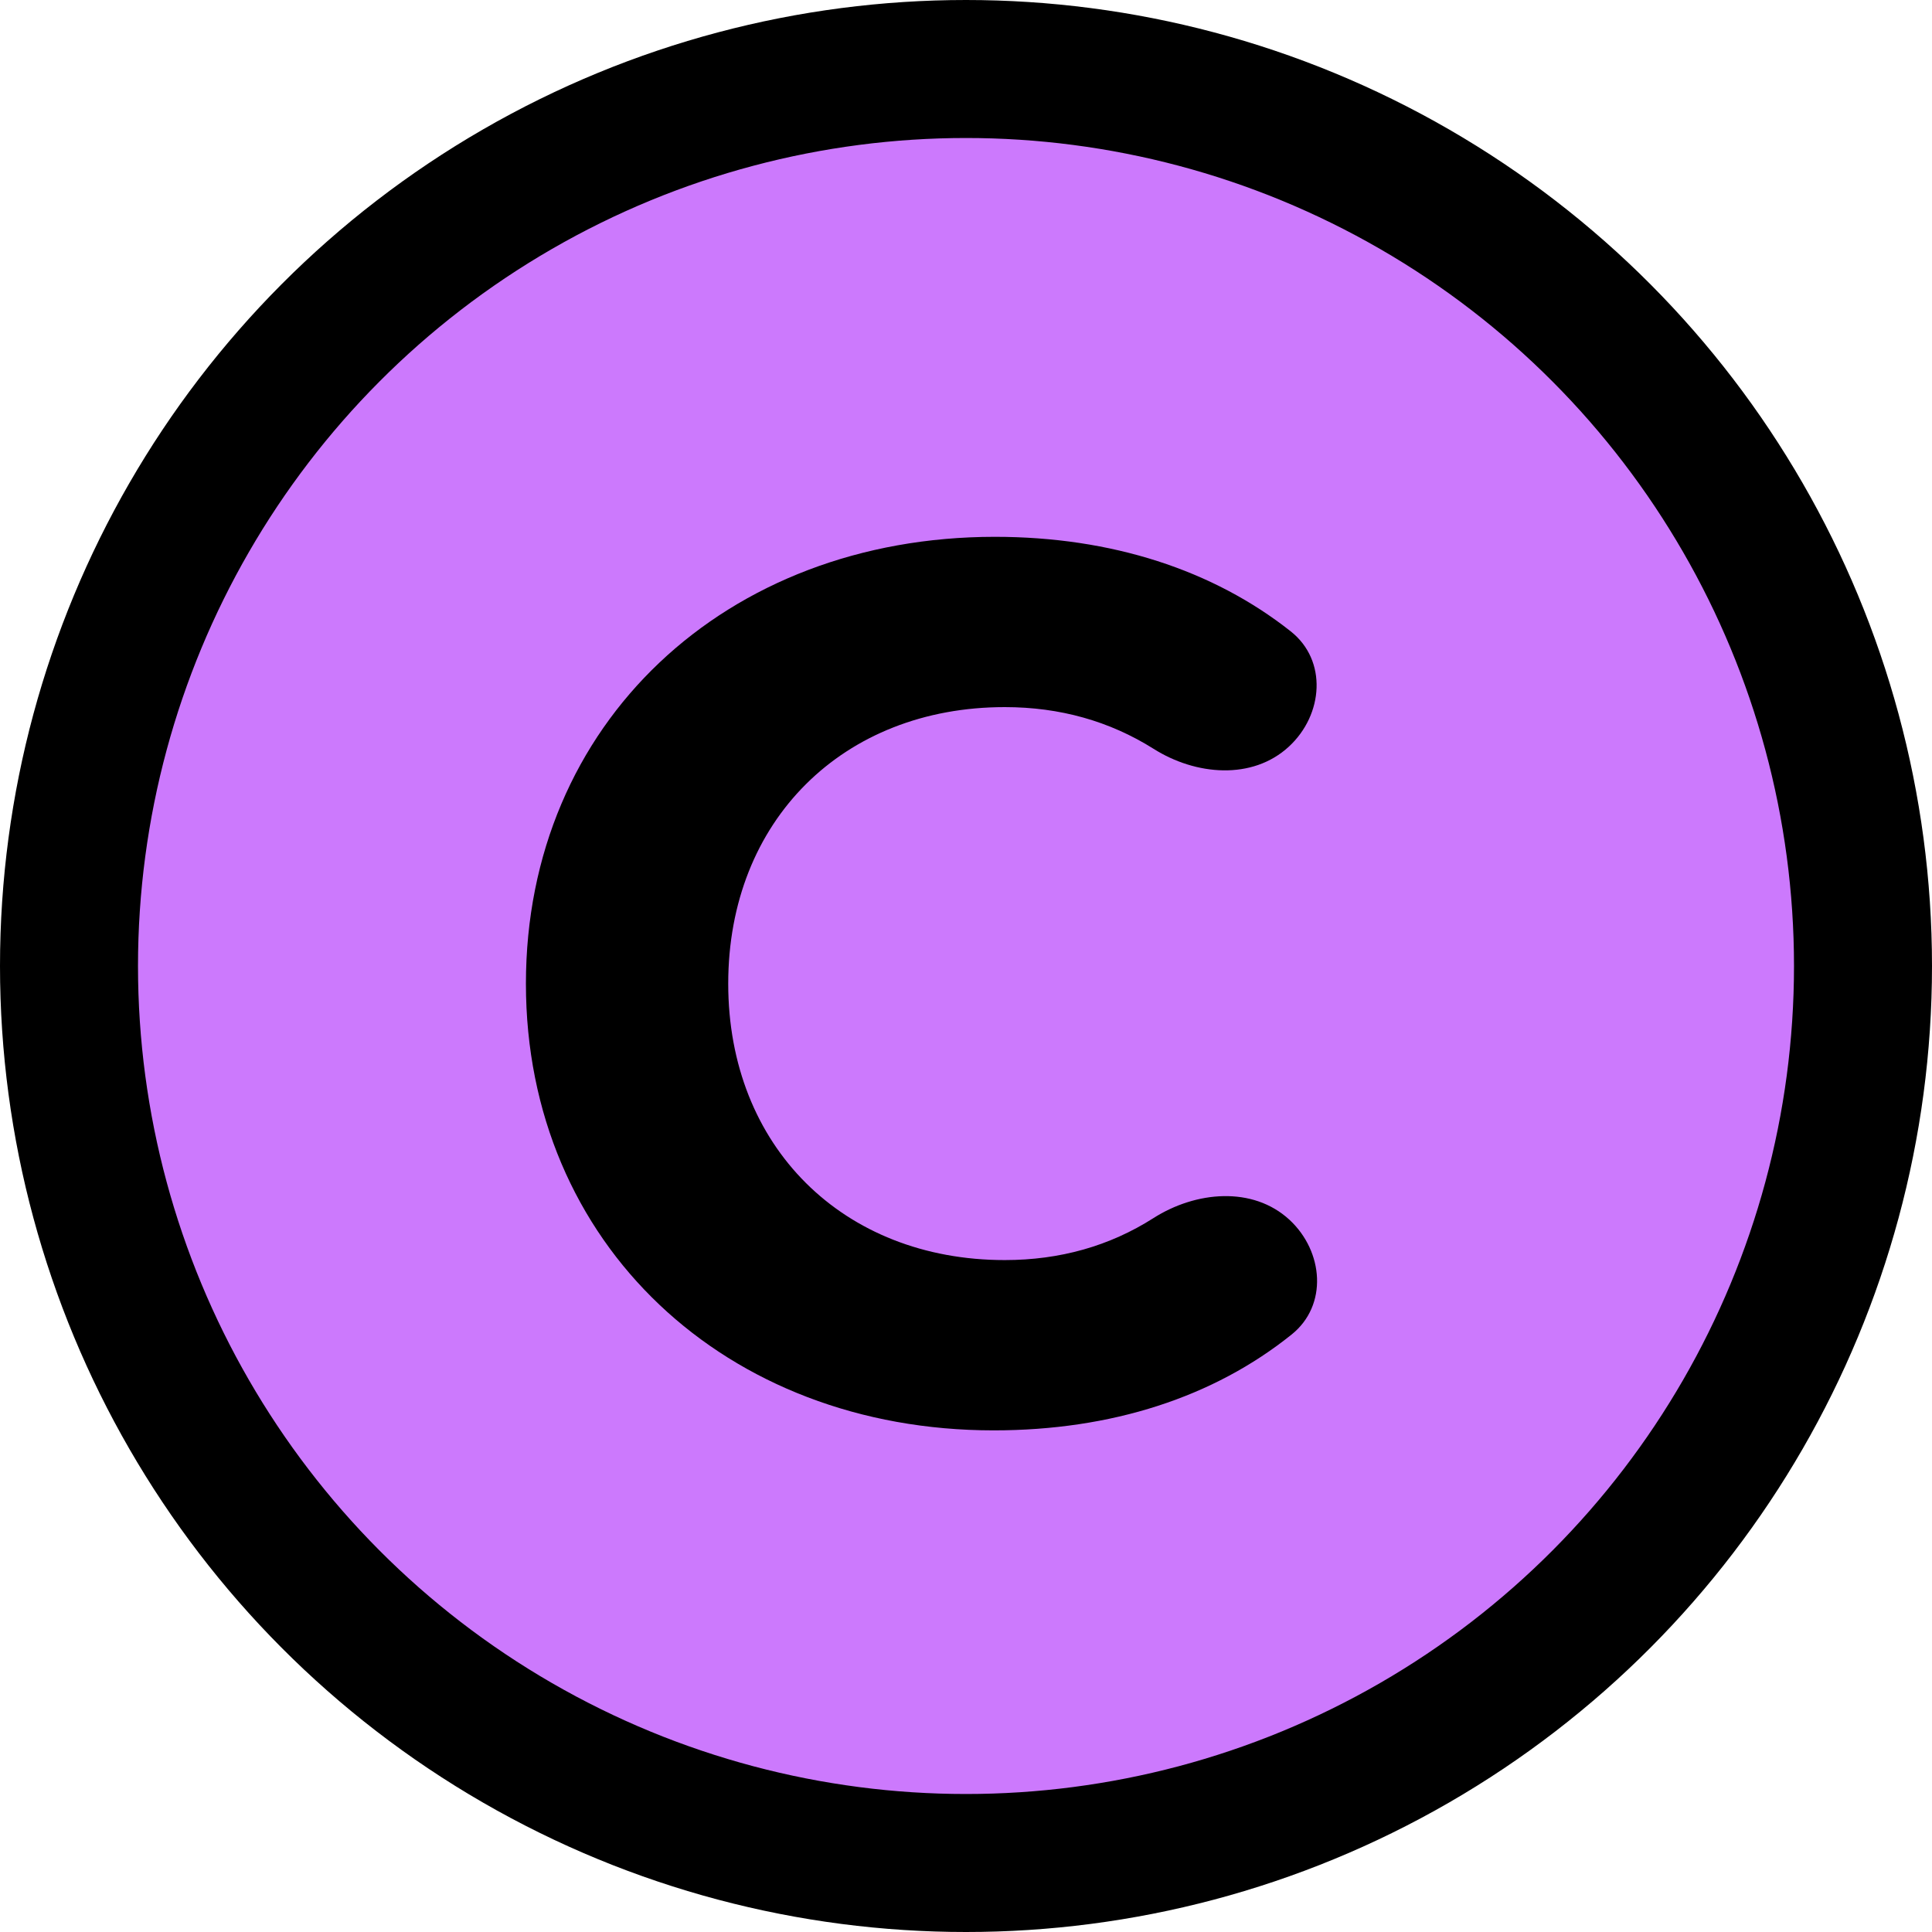 <svg width="14" height="14" viewBox="0 0 14 14" fill="none" xmlns="http://www.w3.org/2000/svg">
<circle cx="7" cy="7" r="6.5" fill="#CC79FD" stroke="black"/>
<path d="M7.2 10.365C8.056 10.365 8.795 10.124 9.36 9.67C9.623 9.459 9.592 9.069 9.344 8.839C9.077 8.593 8.664 8.632 8.358 8.827C8.041 9.029 7.681 9.131 7.281 9.131C6.109 9.131 5.277 8.308 5.277 7.128C5.277 5.947 6.109 5.124 7.281 5.124C7.681 5.124 8.041 5.226 8.359 5.426C8.664 5.619 9.075 5.655 9.34 5.41C9.59 5.179 9.62 4.786 9.353 4.575C8.79 4.13 8.054 3.89 7.209 3.89C5.26 3.89 3.811 5.24 3.811 7.128C3.811 9.015 5.26 10.365 7.2 10.365Z" fill="black"/>
</svg>
